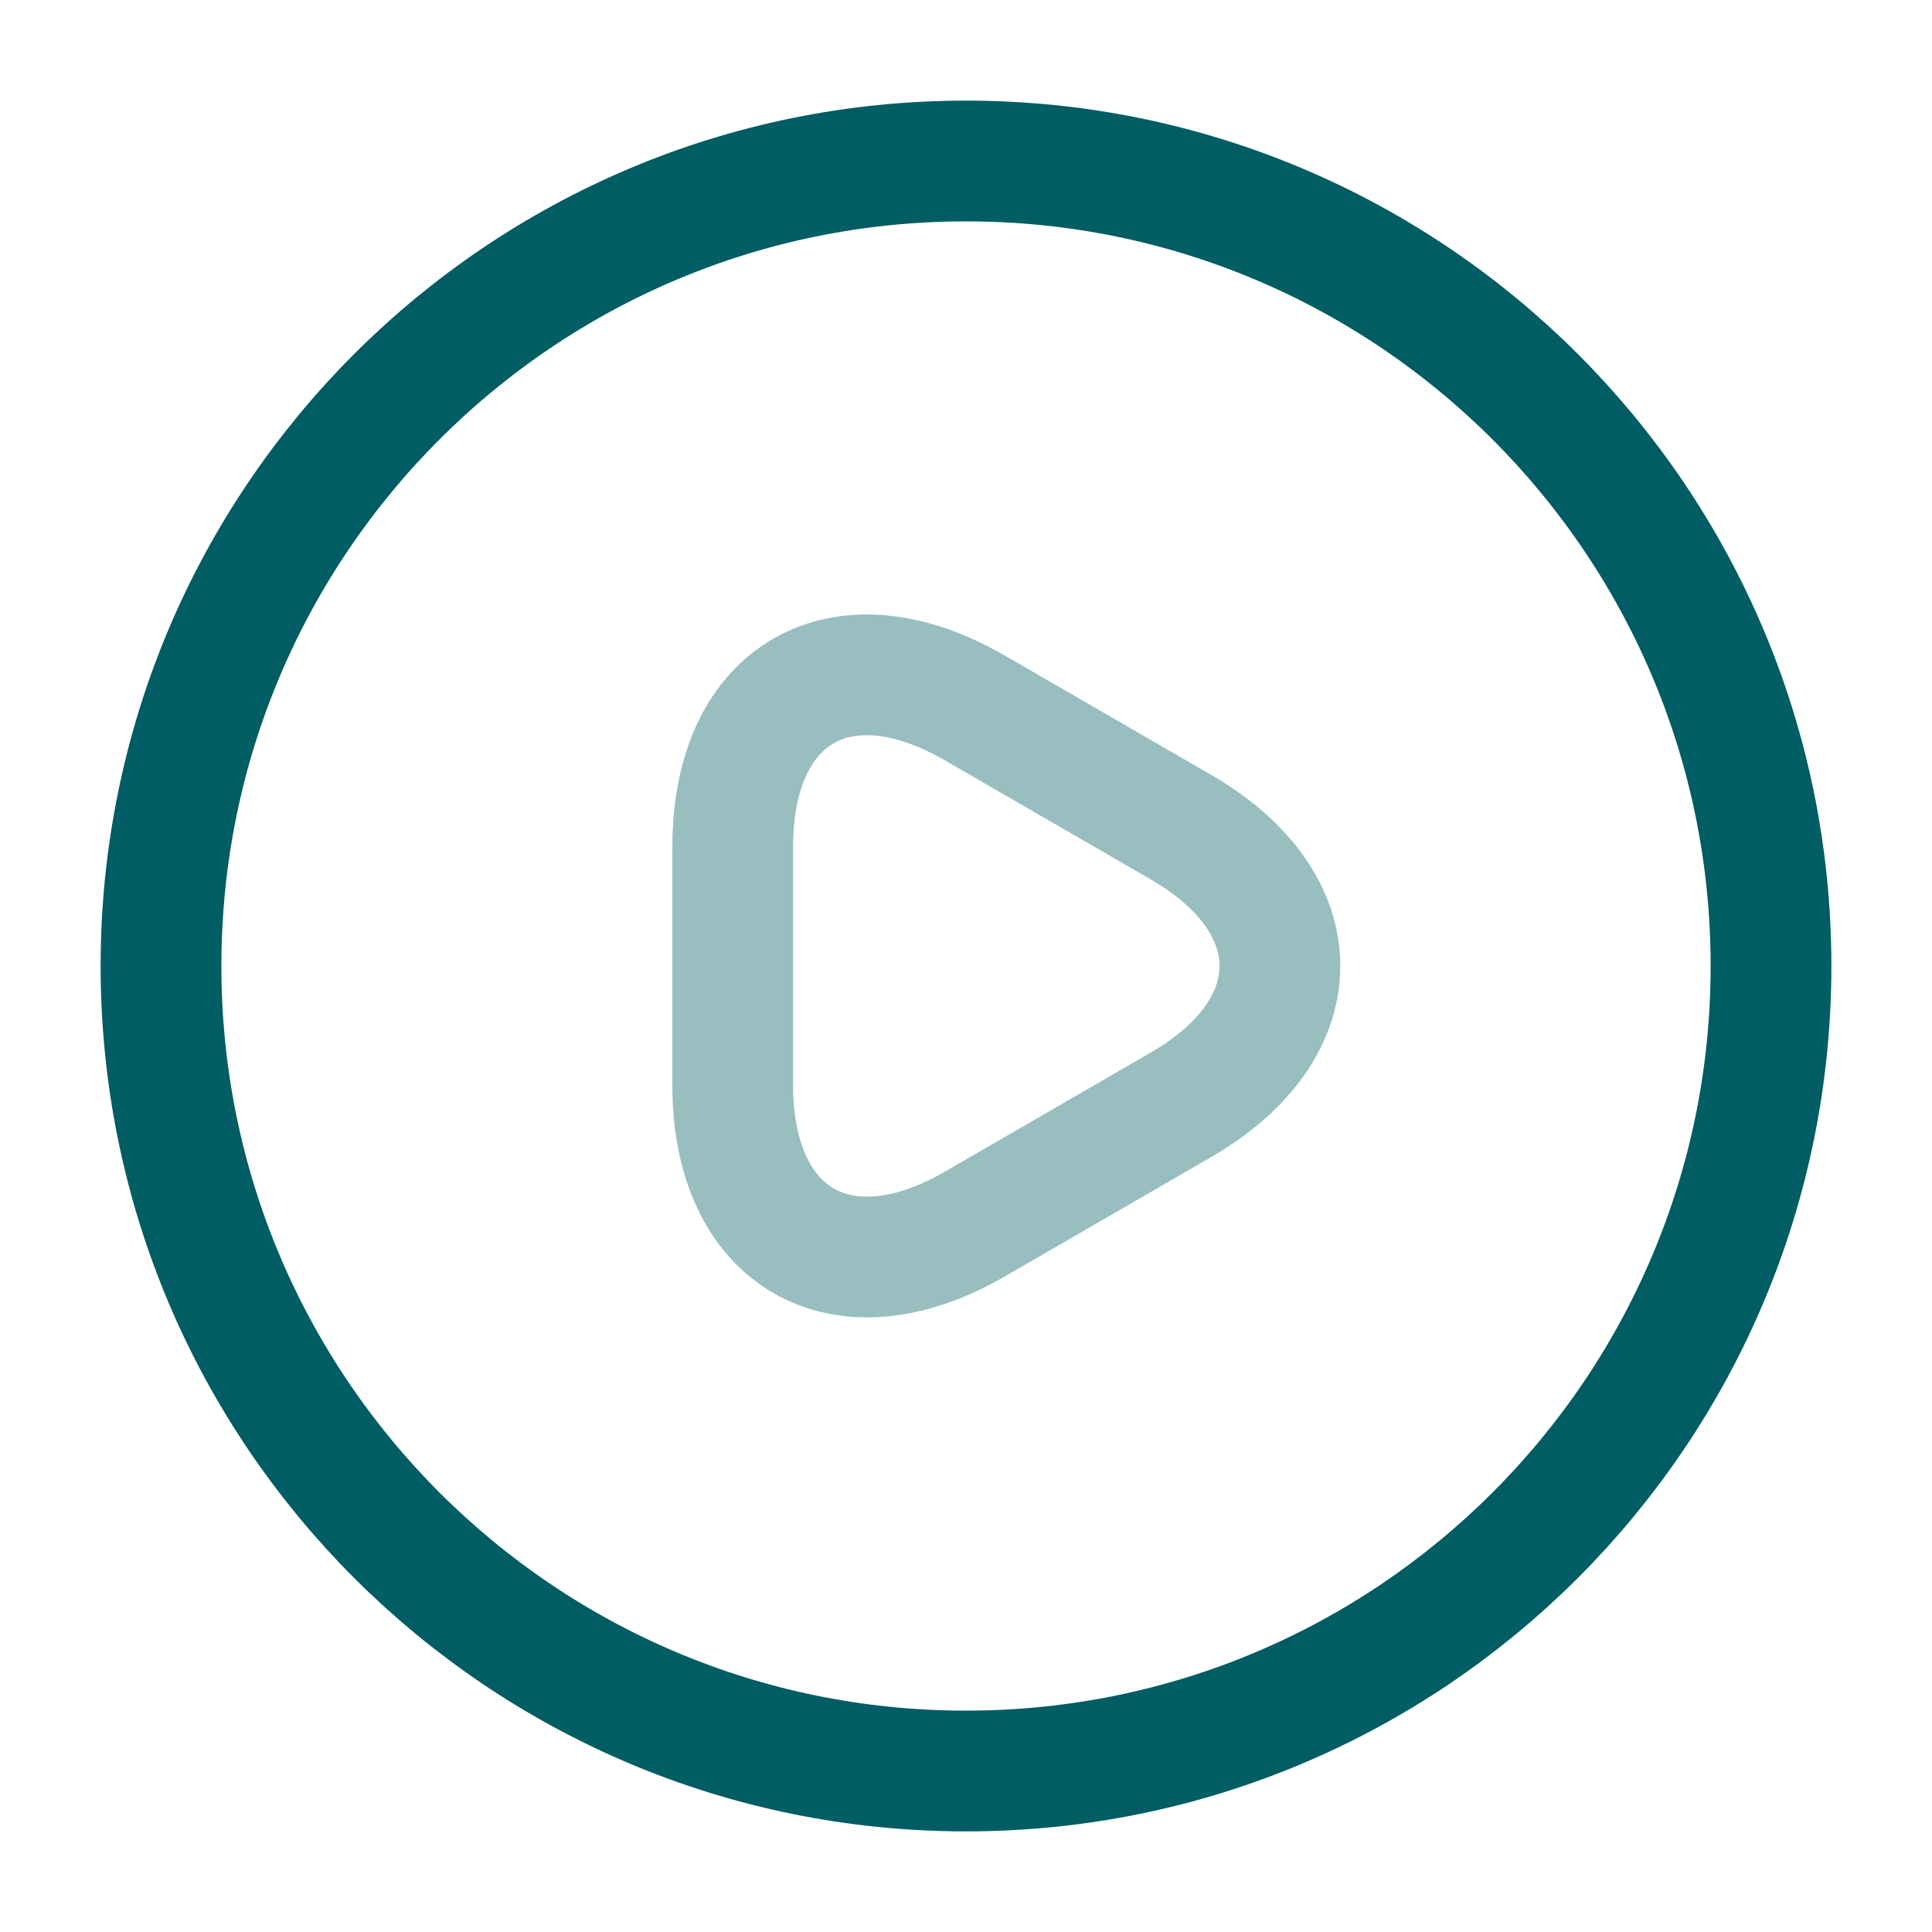 <svg width="24" height="24" viewBox="0 0 24 24" fill="none" xmlns="http://www.w3.org/2000/svg">
<path opacity="0.4" d="M9.102 11.999V10.52C9.102 8.61 10.452 7.84 12.102 8.79L13.382 9.53L14.662 10.27C16.312 11.22 16.312 12.78 14.662 13.729L13.382 14.47L12.102 15.21C10.452 16.16 9.102 15.38 9.102 13.479V11.999Z" stroke="#005D63" stroke-width="1.5" stroke-miterlimit="10" stroke-linecap="round" stroke-linejoin="round"/>
<path d="M12 22C17.523 22 22 17.523 22 12C22 6.477 17.523 2 12 2C6.477 2 2 6.477 2 12C2 17.523 6.477 22 12 22Z" stroke="#005D63" stroke-width="1.5" stroke-linecap="round" stroke-linejoin="round"/>
</svg>

